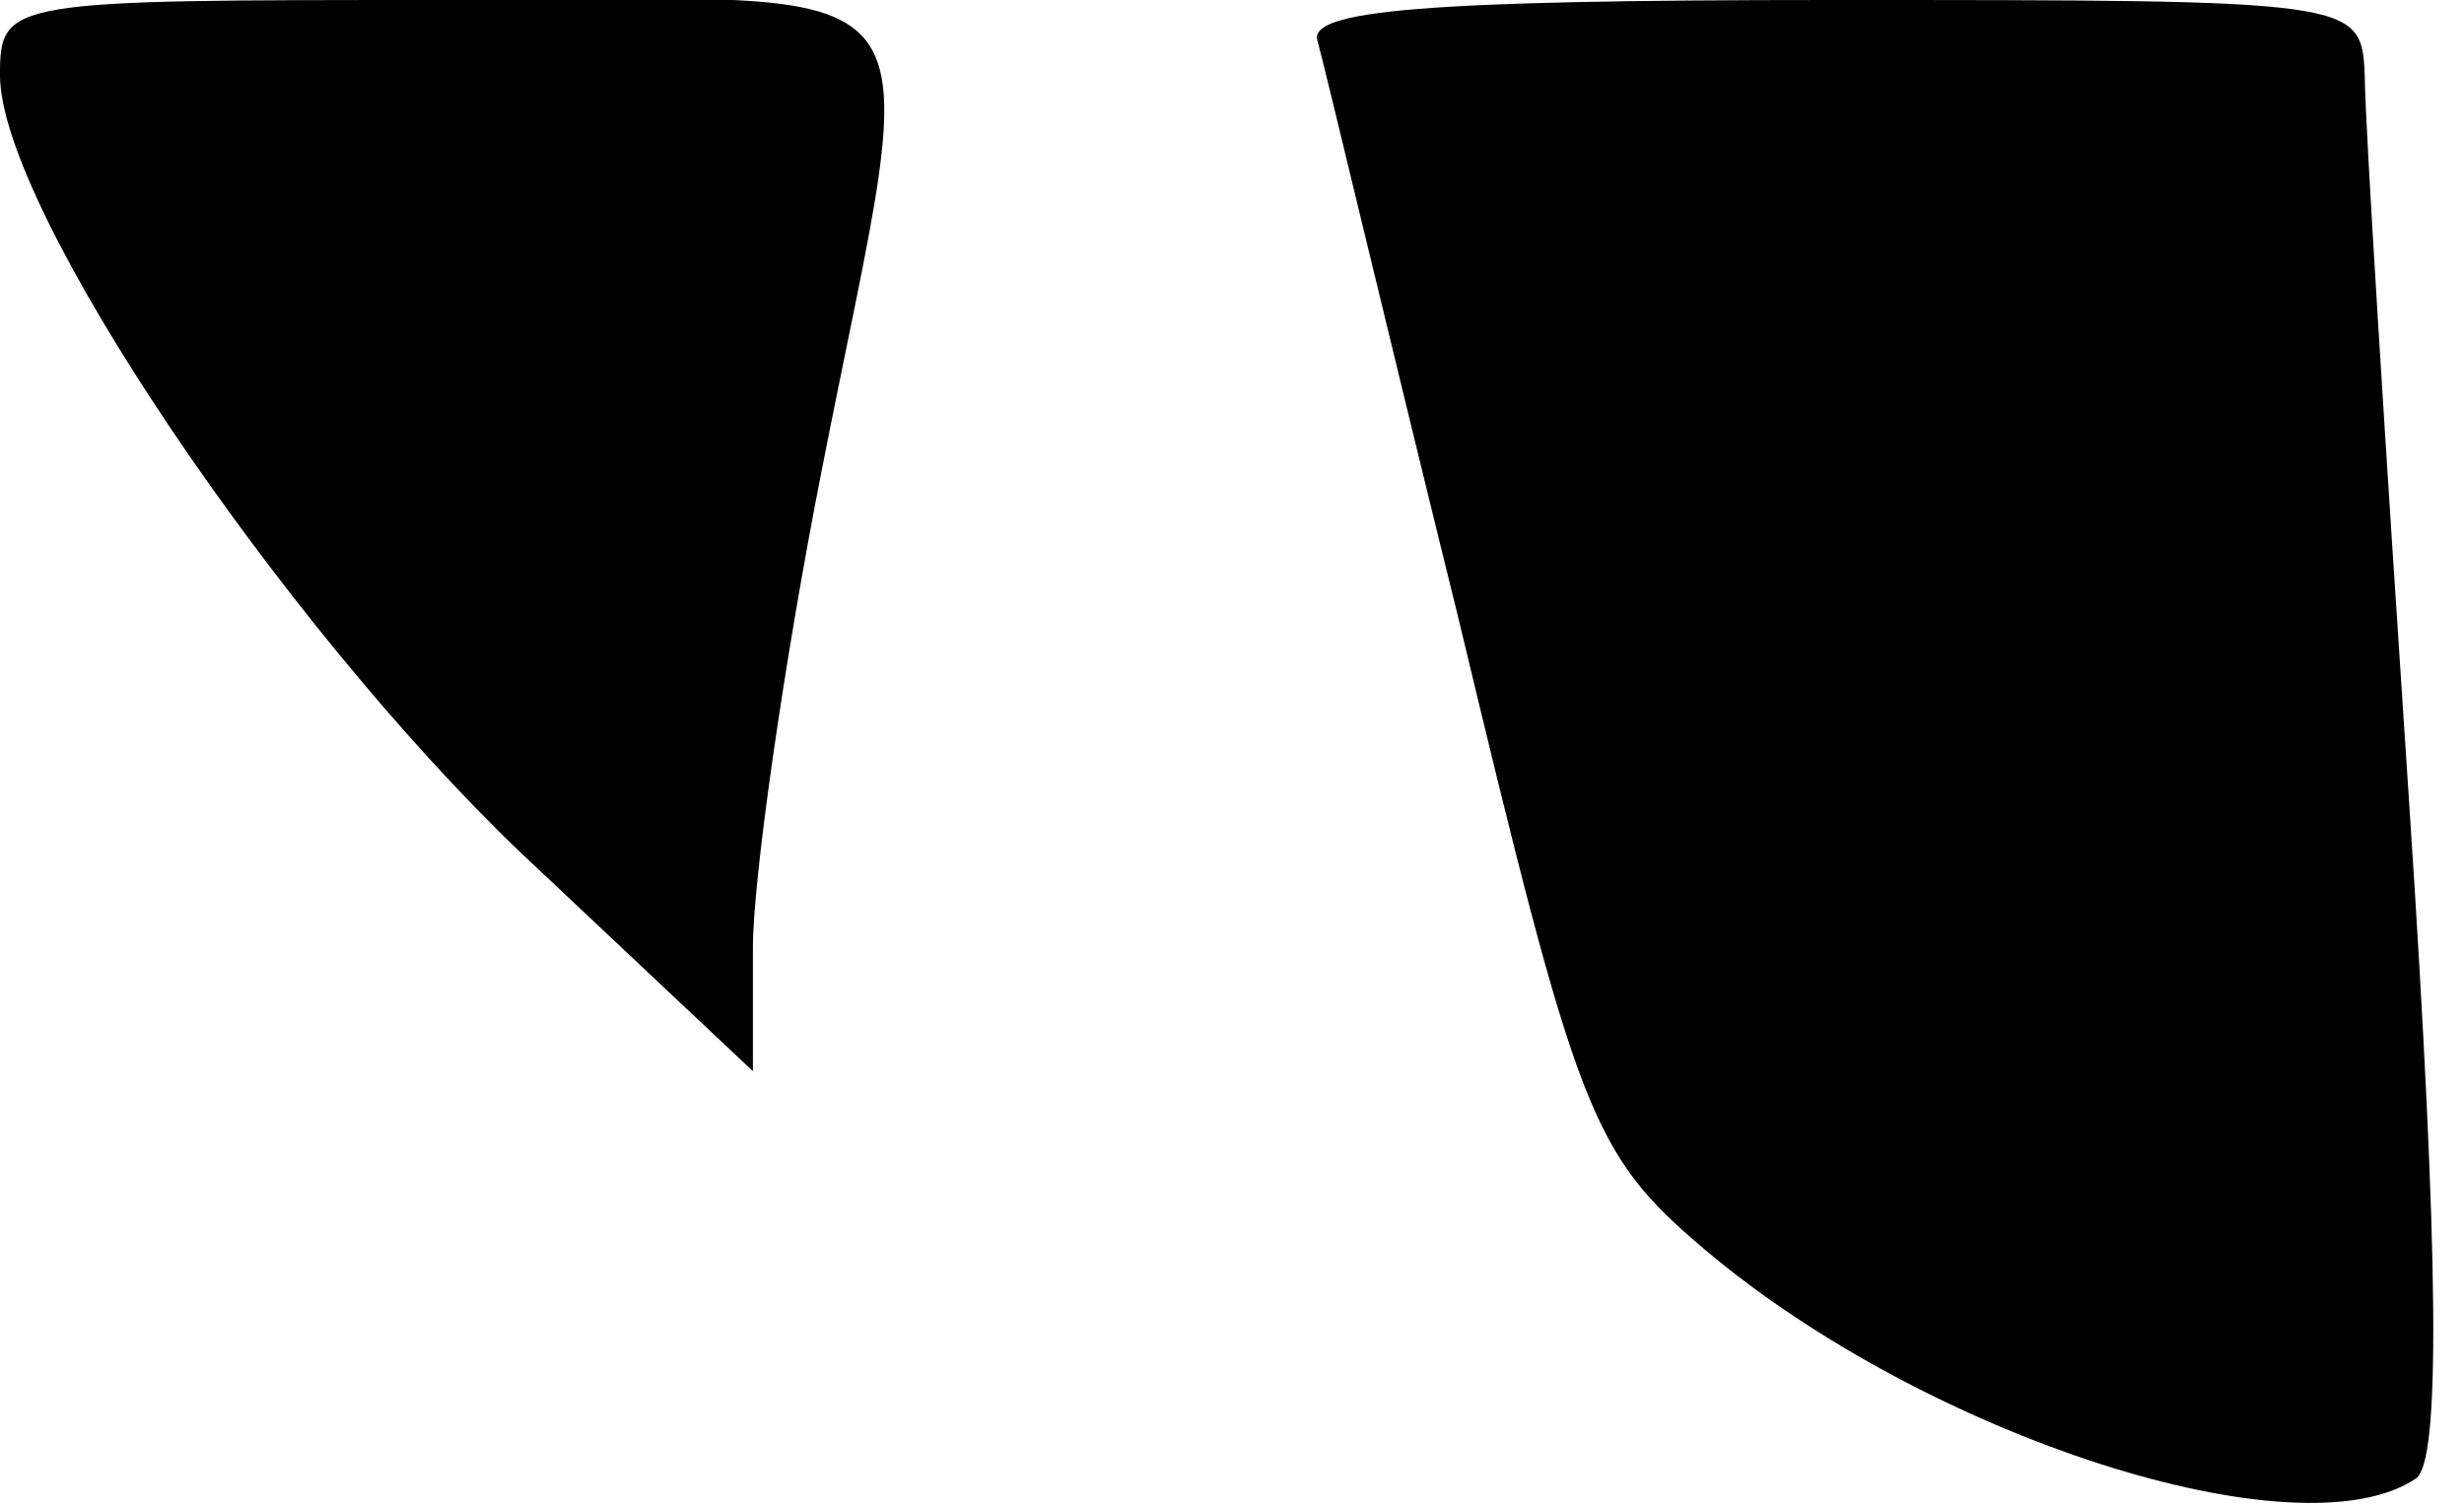 <?xml version="1.0" standalone="no"?>
<!DOCTYPE svg PUBLIC "-//W3C//DTD SVG 20010904//EN"
 "http://www.w3.org/TR/2001/REC-SVG-20010904/DTD/svg10.dtd">
<svg version="1.0" xmlns="http://www.w3.org/2000/svg"
 width="72pt" height="44pt" viewBox="0 0 72 44"
 preserveAspectRatio="xMidYMid meet">
<g transform="translate(0,44) scale(0.1,-0.1)"
fill="#000000" stroke="none">
<path fill="#000000" stroke="none" d="M0 418 c0 -39 82 -160 152 -227 l68
-64 0 36 c0 20 9 83 20 139 30 153 41 138 -110 138 -128 0 -130 0 -130 -22z"/>
<path fill="#000000" stroke="none" d="M385 428 c2 -7 20 -83 41 -168 35 -146
39 -157 72 -185 65 -55 174 -90 208 -67 7 5 7 61 -2 197 -7 105 -13 200 -13
213 -1 22 -2 22 -156 22 -119 0 -153 -3 -150 -12z"/>
</g>
</svg>
